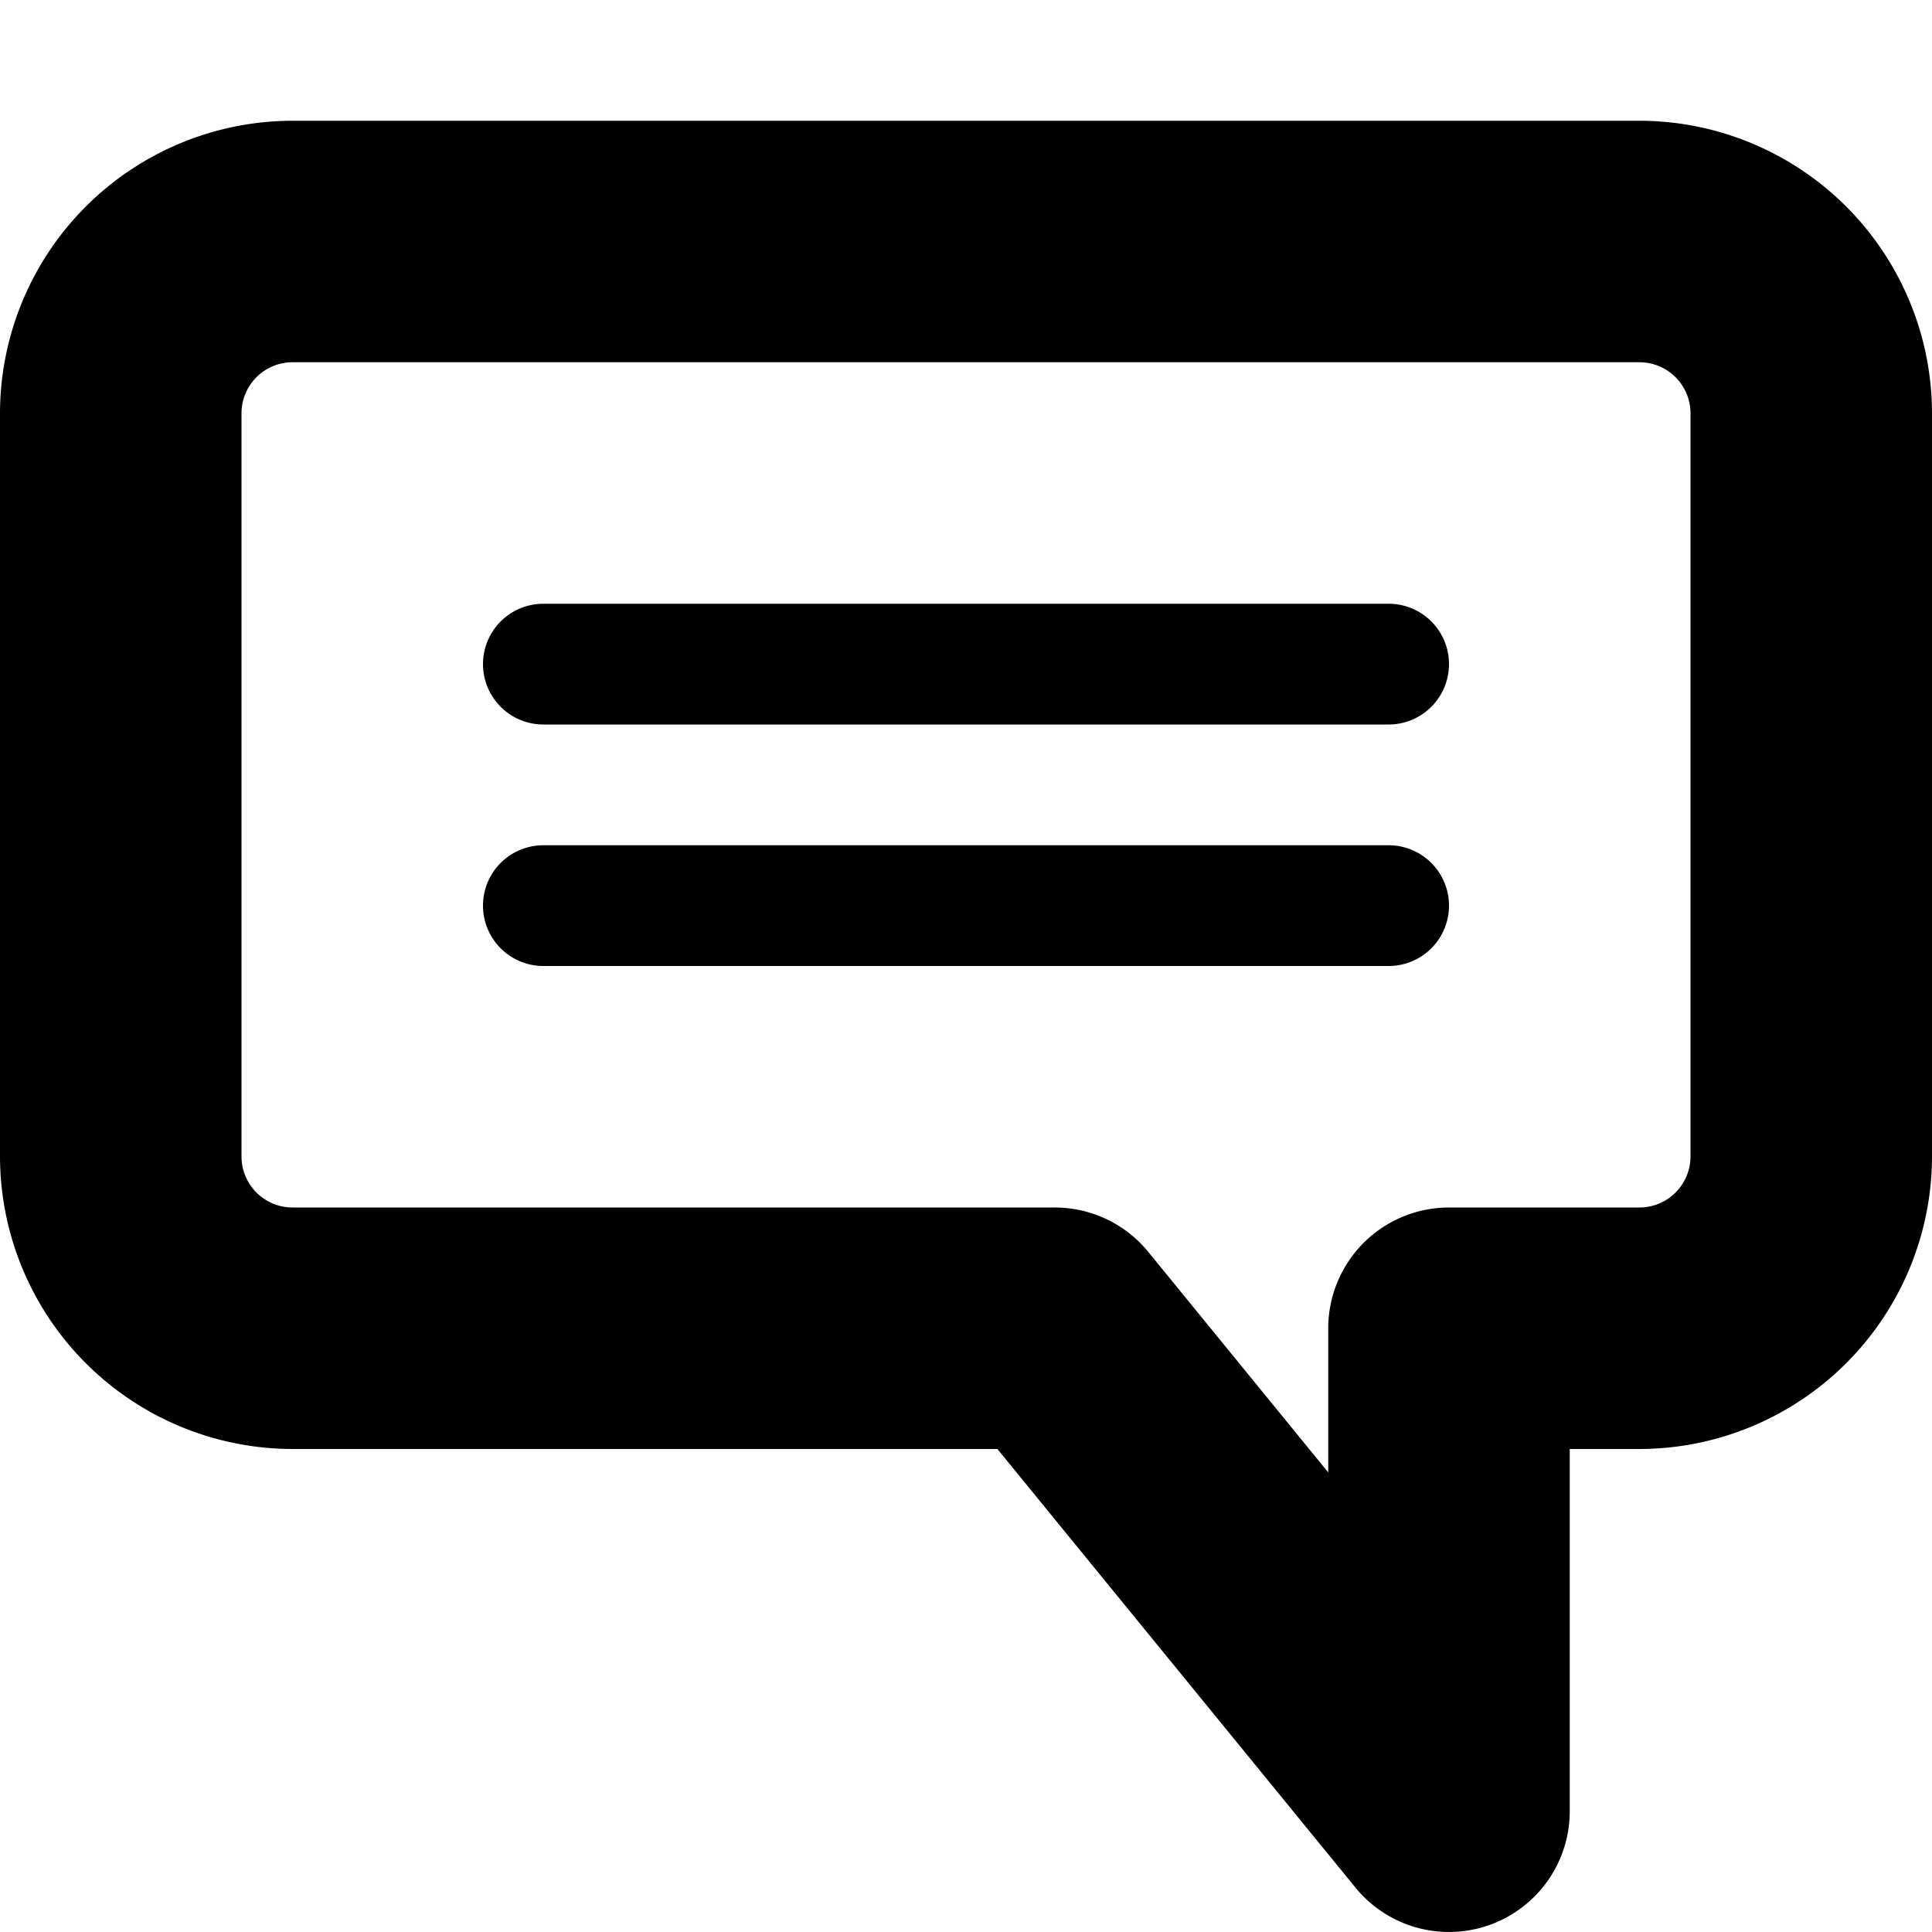 <svg xmlns="http://www.w3.org/2000/svg" width="16" height="16"><g><path d="M13.577 1H2.423A2.426 2.426 0 0 0 0 3.423v6.154A2.426 2.426 0 0 0 2.423 12H8.26l2.966 3.633A1 1 0 0 0 13 15v-3h.577A2.426 2.426 0 0 0 16 9.577V3.423A2.426 2.426 0 0 0 13.577 1zM14 9.577a.423.423 0 0 1-.423.423H12a1 1 0 0 0-1 1v1.194l-1.491-1.827A1 1 0 0 0 8.734 10H2.423A.423.423 0 0 1 2 9.577V3.423A.423.423 0 0 1 2.423 3h11.154a.423.423 0 0 1 .423.423z"/><path d="M11.5 5h-7a.5.5 0 0 0 0 1h7a.5.5 0 0 0 0-1zm0 2h-7a.5.5 0 0 0 0 1h7a.5.5 0 0 0 0-1z"/></g></svg>
